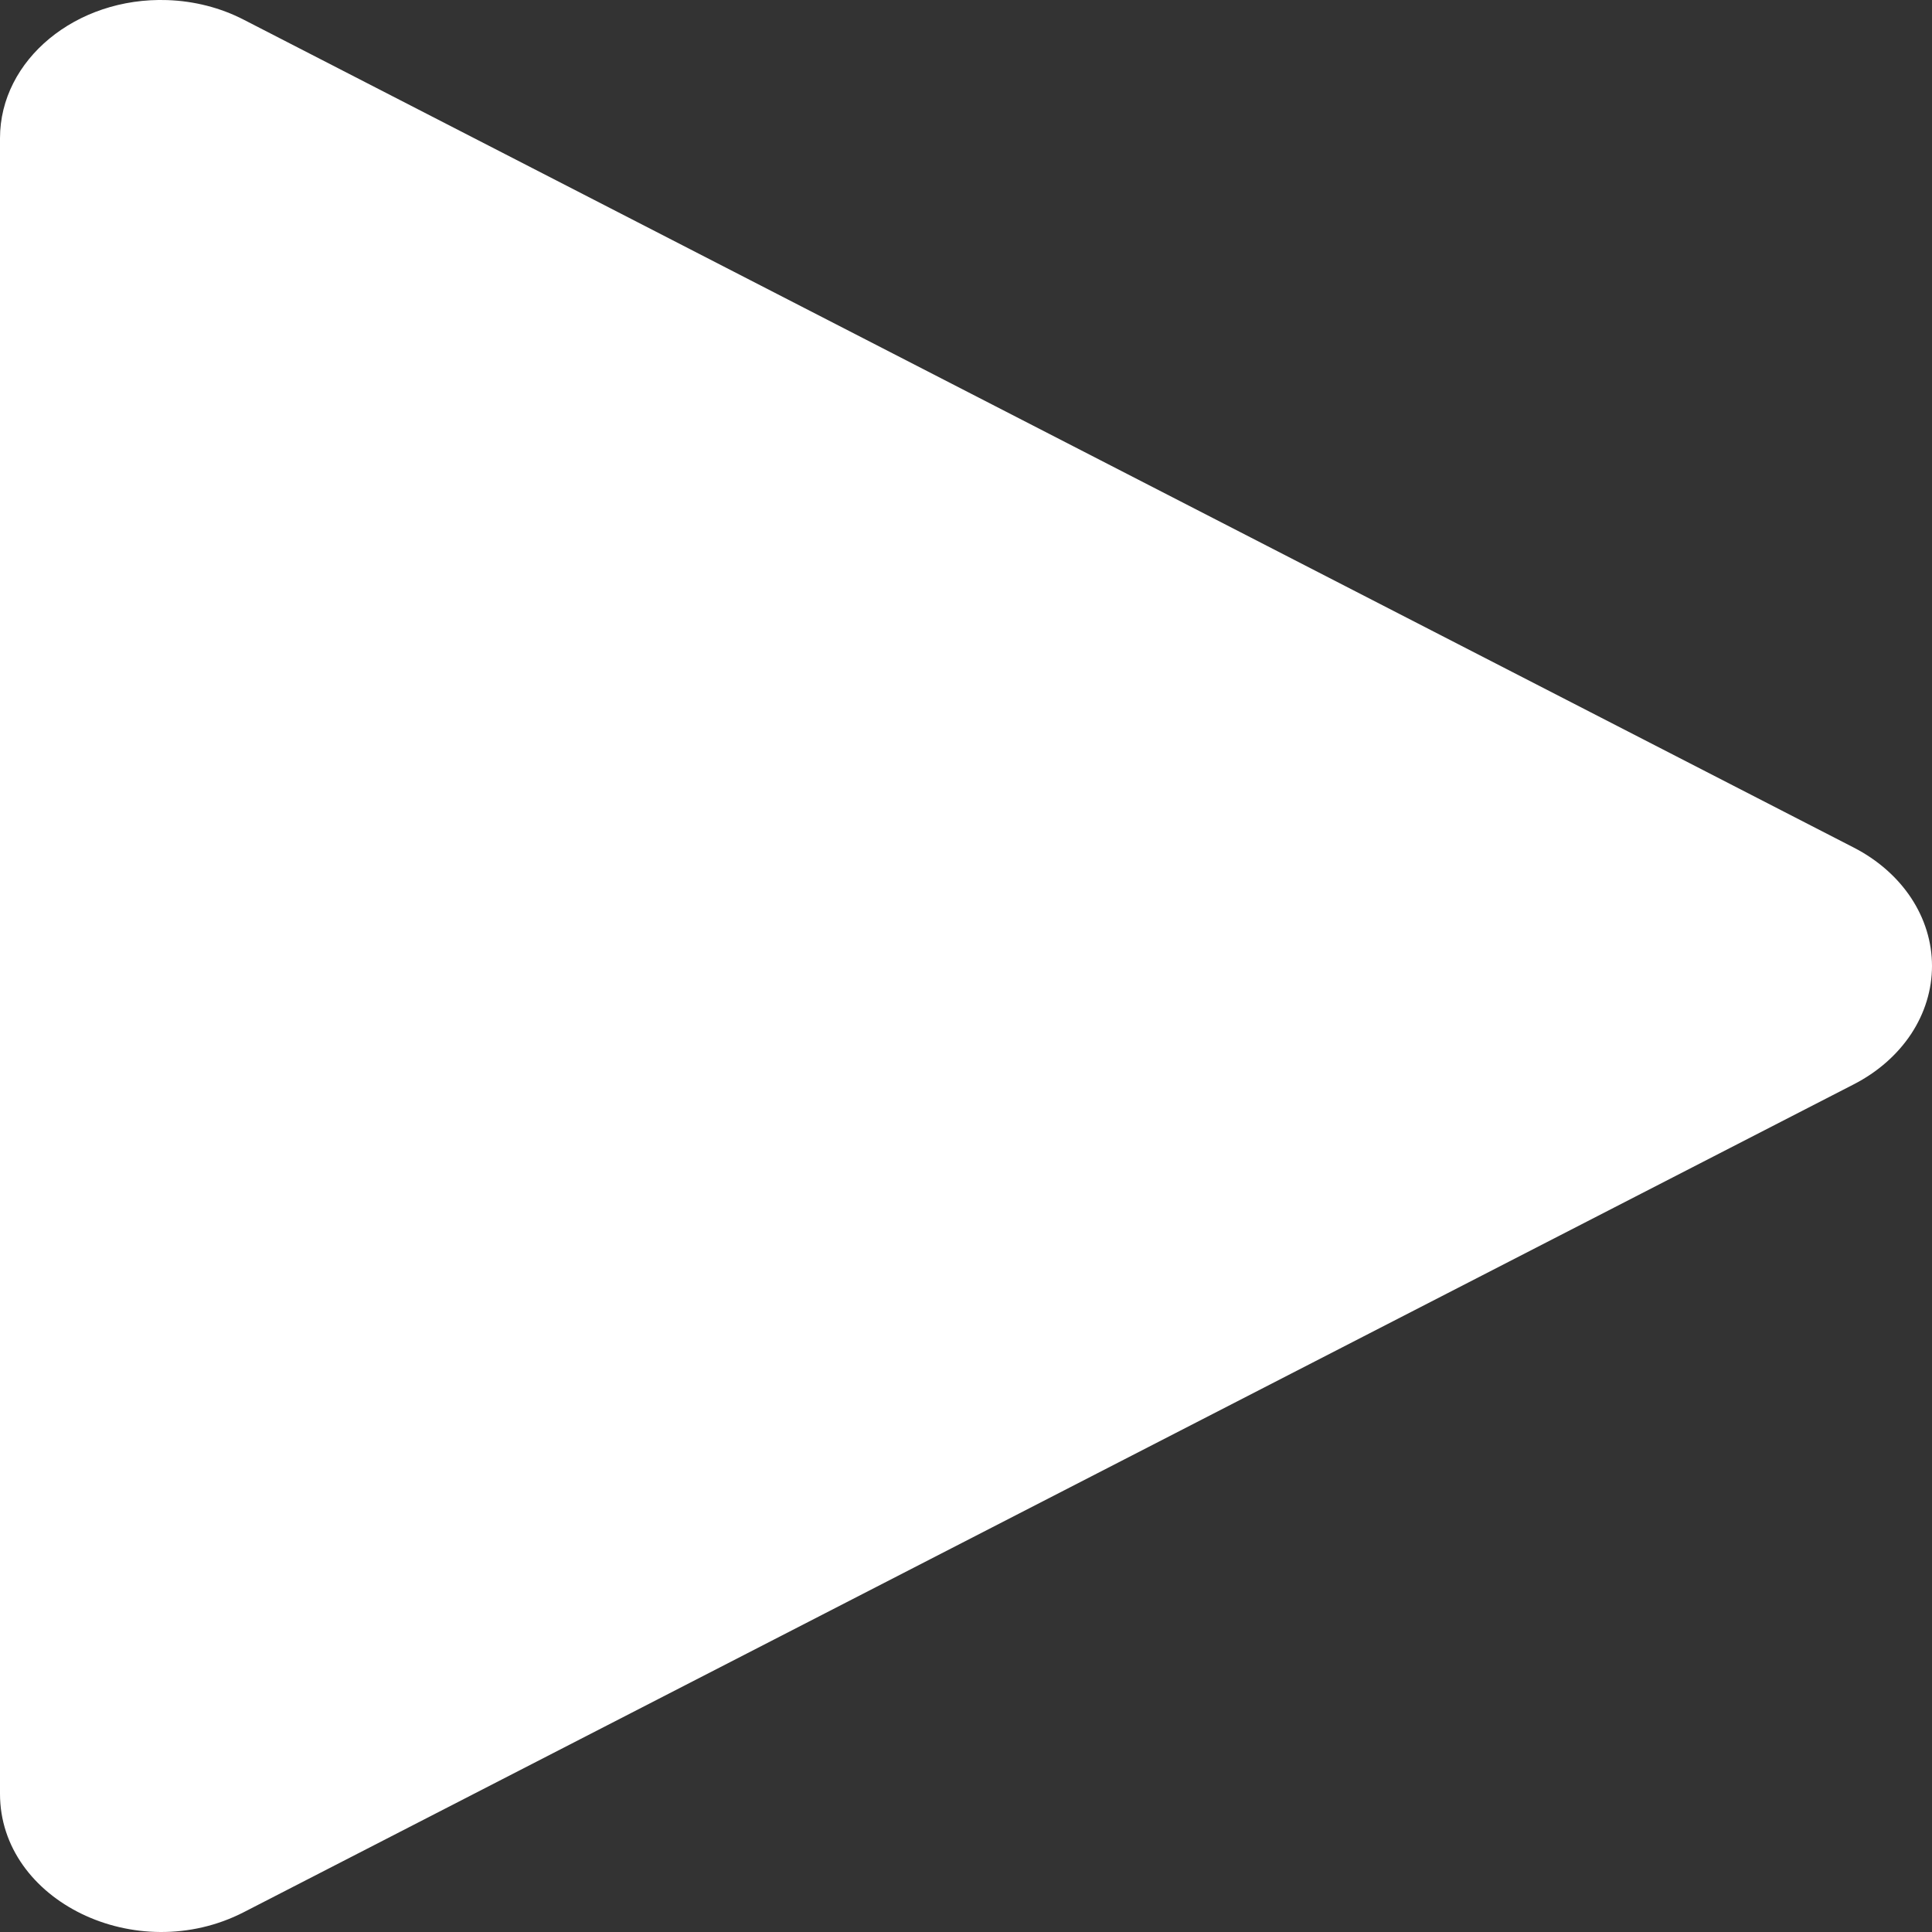<svg width="21" height="21" viewBox="0 0 21 21" fill="none" xmlns="http://www.w3.org/2000/svg">
<rect x="0" y="0" width="21" height="21" fill="#333333" stroke="none"/>
<path d="M1.819 0.001C0.827 -0.033 0 0.65 0 1.502V19.498C0 20.663 1.483 21.383 2.649 20.785L20.15 11.786C20.409 11.653 20.624 11.464 20.773 11.239C20.922 11.013 21 10.758 21 10.499C21 10.24 20.922 9.986 20.773 9.76C20.624 9.535 20.409 9.346 20.15 9.213L2.649 0.214C2.397 0.084 2.112 0.011 1.819 0.001Z" fill="white"/>
</svg>
